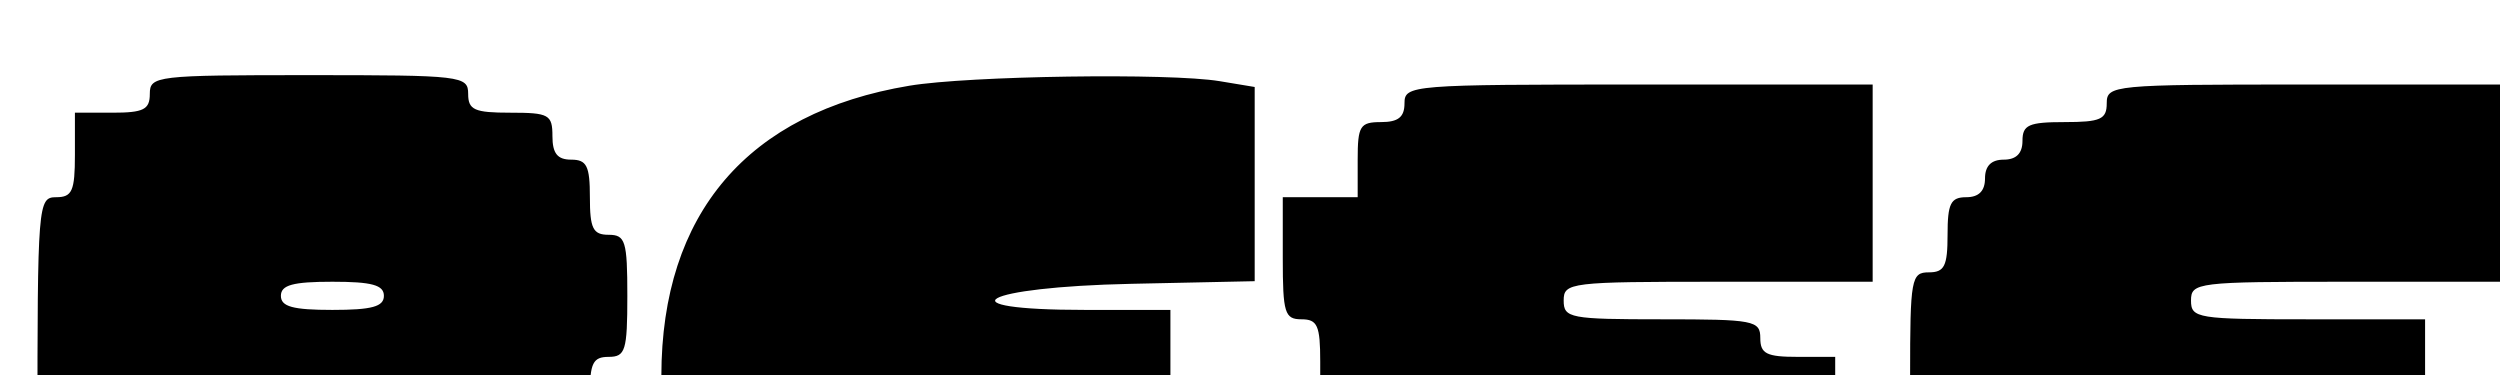 <?xml version="1.0" standalone="no"?>
<!DOCTYPE svg PUBLIC "-//W3C//DTD SVG 20010904//EN"
  "http://www.w3.org/TR/2001/REC-SVG-20010904/DTD/svg10.dtd">
<svg width="200" height="30">
<g style="fill:black;fill-opacity:1;stroke:none;stroke-width:1;stroke-opacity:1;fill-rule:nonzero;" transform="scale(1,1.001)">
<g style="" transform="scale(1,1.001)">
<g style="stroke:none;fill:#000000;fill-rule:evenodd;" transform="scale(1,1.001)">
  <path d="M11.985 7.491 C 11.985 8.739,11.486 8.989,8.989 8.989 L 5.993 8.989 5.993 12.360 C 5.993 15.231,5.771 15.730,4.494 15.730 C 3.036 15.730,2.996 16.230,2.996 34.457 L 2.996 53.184 12.734 53.184 L 22.472 53.184 22.472 47.191 L 22.472 41.199 25.094 41.199 C 27.653 41.199,27.715 41.270,27.715 44.195 C 27.715 46.692,27.965 47.191,29.213 47.191 C 30.462 47.191,30.712 47.690,30.712 50.187 L 30.712 53.184 40.449 53.184 L 50.187 53.184 50.187 48.315 C 50.187 43.945,50.034 43.446,48.689 43.446 C 47.690 43.446,47.191 42.946,47.191 41.948 C 47.191 40.949,46.692 40.449,45.693 40.449 C 44.444 40.449,44.195 39.950,44.195 37.453 C 44.195 34.956,44.444 34.457,45.693 34.457 C 46.941 34.457,47.191 33.958,47.191 31.461 C 47.191 28.964,47.441 28.464,48.689 28.464 C 50.034 28.464,50.187 27.965,50.187 23.596 C 50.187 19.226,50.034 18.727,48.689 18.727 C 47.441 18.727,47.191 18.227,47.191 15.730 C 47.191 13.233,46.941 12.734,45.693 12.734 C 44.594 12.734,44.195 12.235,44.195 10.861 C 44.195 9.141,43.920 8.989,40.824 8.989 C 37.953 8.989,37.453 8.767,37.453 7.491 C 37.453 6.051,36.954 5.993,24.719 5.993 C 12.484 5.993,11.985 6.051,11.985 7.491 M72.750 6.837 C 59.815 8.985,52.925 17.017,52.909 29.963 C 52.888 47.397,62.556 53.891,88.577 53.920 L 100.375 53.933 100.375 45.693 L 100.375 37.453 90.262 37.453 C 81.773 37.453,80.150 37.273,80.150 36.330 C 80.150 35.414,81.398 35.206,86.891 35.206 L 93.633 35.206 93.633 29.963 L 93.633 24.719 86.829 24.719 C 75.223 24.719,78.453 22.893,90.511 22.637 L 100.375 22.428 100.375 14.683 L 100.375 6.938 97.566 6.473 C 93.555 5.810,77.514 6.046,72.750 6.837 M252.434 29.963 L 252.434 53.933 276.030 53.933 L 299.625 53.933 299.625 29.963 L 299.625 5.993 276.030 5.993 L 252.434 5.993 252.434 29.963 M112.360 8.240 C 112.360 9.338,111.860 9.738,110.487 9.738 C 108.801 9.738,108.614 10.037,108.614 12.734 L 108.614 15.730 105.618 15.730 L 102.622 15.730 102.622 20.599 C 102.622 24.969,102.775 25.468,104.120 25.468 C 105.396 25.468,105.618 25.968,105.618 28.839 L 105.618 32.210 108.989 32.210 C 111.860 32.210,112.360 32.432,112.360 33.708 C 112.360 35.106,112.859 35.206,119.850 35.206 C 126.009 35.206,127.341 35.406,127.341 36.330 C 127.341 37.283,125.468 37.453,114.981 37.453 L 102.622 37.453 102.622 45.693 L 102.622 53.933 121.723 53.933 C 140.325 53.933,140.824 53.893,140.824 52.434 C 140.824 51.186,141.323 50.936,143.820 50.936 L 146.816 50.936 146.816 47.566 C 146.816 44.694,147.038 44.195,148.315 44.195 C 149.659 44.195,149.813 43.695,149.813 39.326 C 149.813 34.956,149.659 34.457,148.315 34.457 C 147.066 34.457,146.816 33.958,146.816 31.461 L 146.816 28.464 143.820 28.464 C 141.323 28.464,140.824 28.215,140.824 26.966 C 140.824 25.563,140.325 25.468,132.959 25.468 C 125.593 25.468,125.094 25.373,125.094 23.970 C 125.094 22.532,125.593 22.472,137.453 22.472 L 149.813 22.472 149.813 14.607 L 149.813 6.742 131.086 6.742 C 112.859 6.742,112.360 6.782,112.360 8.240 M168.539 8.240 C 168.539 9.516,168.040 9.738,165.169 9.738 C 162.297 9.738,161.798 9.960,161.798 11.236 C 161.798 12.235,161.298 12.734,160.300 12.734 C 159.301 12.734,158.801 13.233,158.801 14.232 C 158.801 15.231,158.302 15.730,157.303 15.730 C 156.055 15.730,155.805 16.230,155.805 18.727 C 155.805 21.223,155.556 21.723,154.307 21.723 C 152.900 21.723,152.809 22.222,152.809 29.963 C 152.809 37.703,152.900 38.202,154.307 38.202 C 155.556 38.202,155.805 38.702,155.805 41.199 C 155.805 43.695,156.055 44.195,157.303 44.195 C 158.302 44.195,158.801 44.694,158.801 45.693 C 158.801 46.692,159.301 47.191,160.300 47.191 C 161.398 47.191,161.798 47.690,161.798 49.064 C 161.798 50.784,162.072 50.936,165.169 50.936 C 168.040 50.936,168.539 51.158,168.539 52.434 C 168.539 53.885,169.039 53.933,184.270 53.933 L 200.000 53.933 200.000 45.693 L 200.000 37.453 187.640 37.453 C 177.154 37.453,175.281 37.283,175.281 36.330 C 175.281 35.391,176.821 35.206,184.644 35.206 L 194.007 35.206 194.007 30.337 L 194.007 25.468 184.644 25.468 C 175.780 25.468,175.281 25.388,175.281 23.970 C 175.281 22.532,175.780 22.472,187.640 22.472 L 200.000 22.472 200.000 14.607 L 200.000 6.742 184.270 6.742 C 169.039 6.742,168.539 6.789,168.539 8.240 M202.247 14.607 L 202.247 22.472 204.120 22.472 C 205.805 22.472,205.993 22.772,205.993 25.468 C 205.993 27.965,206.242 28.464,207.491 28.464 C 208.767 28.464,208.989 28.964,208.989 31.835 C 208.989 34.707,209.211 35.206,210.487 35.206 C 211.735 35.206,211.985 35.705,211.985 38.202 C 211.985 40.699,212.235 41.199,213.483 41.199 C 214.732 41.199,214.981 41.698,214.981 44.195 C 214.981 46.692,215.231 47.191,216.479 47.191 C 217.578 47.191,217.978 47.690,217.978 49.064 C 217.978 50.437,218.377 50.936,219.476 50.936 C 220.474 50.936,220.974 51.436,220.974 52.434 C 220.974 53.790,221.473 53.933,226.217 53.933 C 230.961 53.933,231.461 53.790,231.461 52.434 C 231.461 51.436,231.960 50.936,232.959 50.936 C 234.057 50.936,234.457 50.437,234.457 49.064 C 234.457 47.690,234.856 47.191,235.955 47.191 C 237.203 47.191,237.453 46.692,237.453 44.195 C 237.453 41.698,237.703 41.199,238.951 41.199 C 240.200 41.199,240.449 40.699,240.449 38.202 C 240.449 35.705,240.699 35.206,241.948 35.206 C 243.224 35.206,243.446 34.707,243.446 31.835 C 243.446 28.964,243.668 28.464,244.944 28.464 C 246.192 28.464,246.442 27.965,246.442 25.468 C 246.442 22.772,246.629 22.472,248.315 22.472 L 250.187 22.472 250.187 14.607 L 250.187 6.742 243.446 6.742 L 236.704 6.742 236.704 9.738 C 236.704 12.235,236.454 12.734,235.206 12.734 C 233.958 12.734,233.708 13.233,233.708 15.730 C 233.708 18.227,233.458 18.727,232.210 18.727 C 230.934 18.727,230.712 19.226,230.712 22.097 L 230.712 25.468 227.715 25.468 L 224.719 25.468 224.719 22.097 C 224.719 19.226,224.497 18.727,223.221 18.727 C 221.973 18.727,221.723 18.227,221.723 15.730 C 221.723 13.233,221.473 12.734,220.225 12.734 C 218.976 12.734,218.727 12.235,218.727 9.738 L 218.727 6.742 210.487 6.742 L 202.247 6.742 202.247 14.607 M302.622 14.607 L 302.622 22.472 308.614 22.472 C 314.107 22.472,314.607 22.597,314.607 23.970 C 314.607 24.969,315.106 25.468,316.105 25.468 C 317.104 25.468,317.603 25.968,317.603 26.966 C 317.603 28.065,318.102 28.464,319.476 28.464 C 321.326 28.464,321.348 28.539,321.348 34.831 C 321.348 40.699,321.466 41.199,322.846 41.199 C 324.095 41.199,324.345 41.698,324.345 44.195 C 324.345 46.692,324.594 47.191,325.843 47.191 C 327.119 47.191,327.341 47.690,327.341 50.562 L 327.341 53.933 338.577 53.933 L 349.813 53.933 349.813 45.693 L 349.813 37.453 343.446 37.453 C 337.578 37.453,337.079 37.336,337.079 35.955 C 337.079 34.956,336.579 34.457,335.581 34.457 C 334.582 34.457,334.082 33.958,334.082 32.959 C 334.082 31.960,333.583 31.461,332.584 31.461 C 331.204 31.461,331.086 30.961,331.086 25.094 C 331.086 19.226,330.969 18.727,329.588 18.727 C 328.340 18.727,328.090 18.227,328.090 15.730 C 328.090 13.034,327.903 12.734,326.217 12.734 C 324.532 12.734,324.345 12.434,324.345 9.738 L 324.345 6.742 313.483 6.742 L 302.622 6.742 302.622 14.607 M361.798 8.240 C 361.798 9.516,361.298 9.738,358.427 9.738 L 355.056 9.738 355.056 12.734 C 355.056 15.231,354.806 15.730,353.558 15.730 C 352.099 15.730,352.060 16.230,352.060 34.831 L 352.060 53.933 361.798 53.933 L 371.536 53.933 371.536 47.566 L 371.536 41.199 374.532 41.199 L 377.528 41.199 377.528 44.195 C 377.528 46.692,377.778 47.191,379.026 47.191 C 380.302 47.191,380.524 47.690,380.524 50.562 L 380.524 53.933 389.888 53.933 L 399.251 53.933 399.251 49.064 C 399.251 44.694,399.097 44.195,397.753 44.195 C 396.654 44.195,396.255 43.695,396.255 42.322 C 396.255 40.949,395.855 40.449,394.757 40.449 C 393.544 40.449,393.258 39.950,393.258 37.828 C 393.258 35.705,393.544 35.206,394.757 35.206 C 396.033 35.206,396.255 34.707,396.255 31.835 C 396.255 28.964,396.477 28.464,397.753 28.464 C 399.097 28.464,399.251 27.965,399.251 23.596 C 399.251 19.226,399.097 18.727,397.753 18.727 C 396.504 18.727,396.255 18.227,396.255 15.730 C 396.255 13.233,396.005 12.734,394.757 12.734 C 393.758 12.734,393.258 12.235,393.258 11.236 C 393.258 9.988,392.759 9.738,390.262 9.738 C 387.765 9.738,387.266 9.488,387.266 8.240 C 387.266 6.800,386.767 6.742,374.532 6.742 C 362.297 6.742,361.798 6.800,361.798 8.240 M30.712 23.596 C 30.712 24.458,29.754 24.719,26.592 24.719 C 23.429 24.719,22.472 24.458,22.472 23.596 C 22.472 22.733,23.429 22.472,26.592 22.472 C 29.754 22.472,30.712 22.733,30.712 23.596 M380.524 23.970 C 380.524 25.302,380.025 25.468,376.030 25.468 C 372.035 25.468,371.536 25.302,371.536 23.970 C 371.536 22.638,372.035 22.472,376.030 22.472 C 380.025 22.472,380.524 22.638,380.524 23.970 "/>
</g>
</g>
</g>
</svg>
